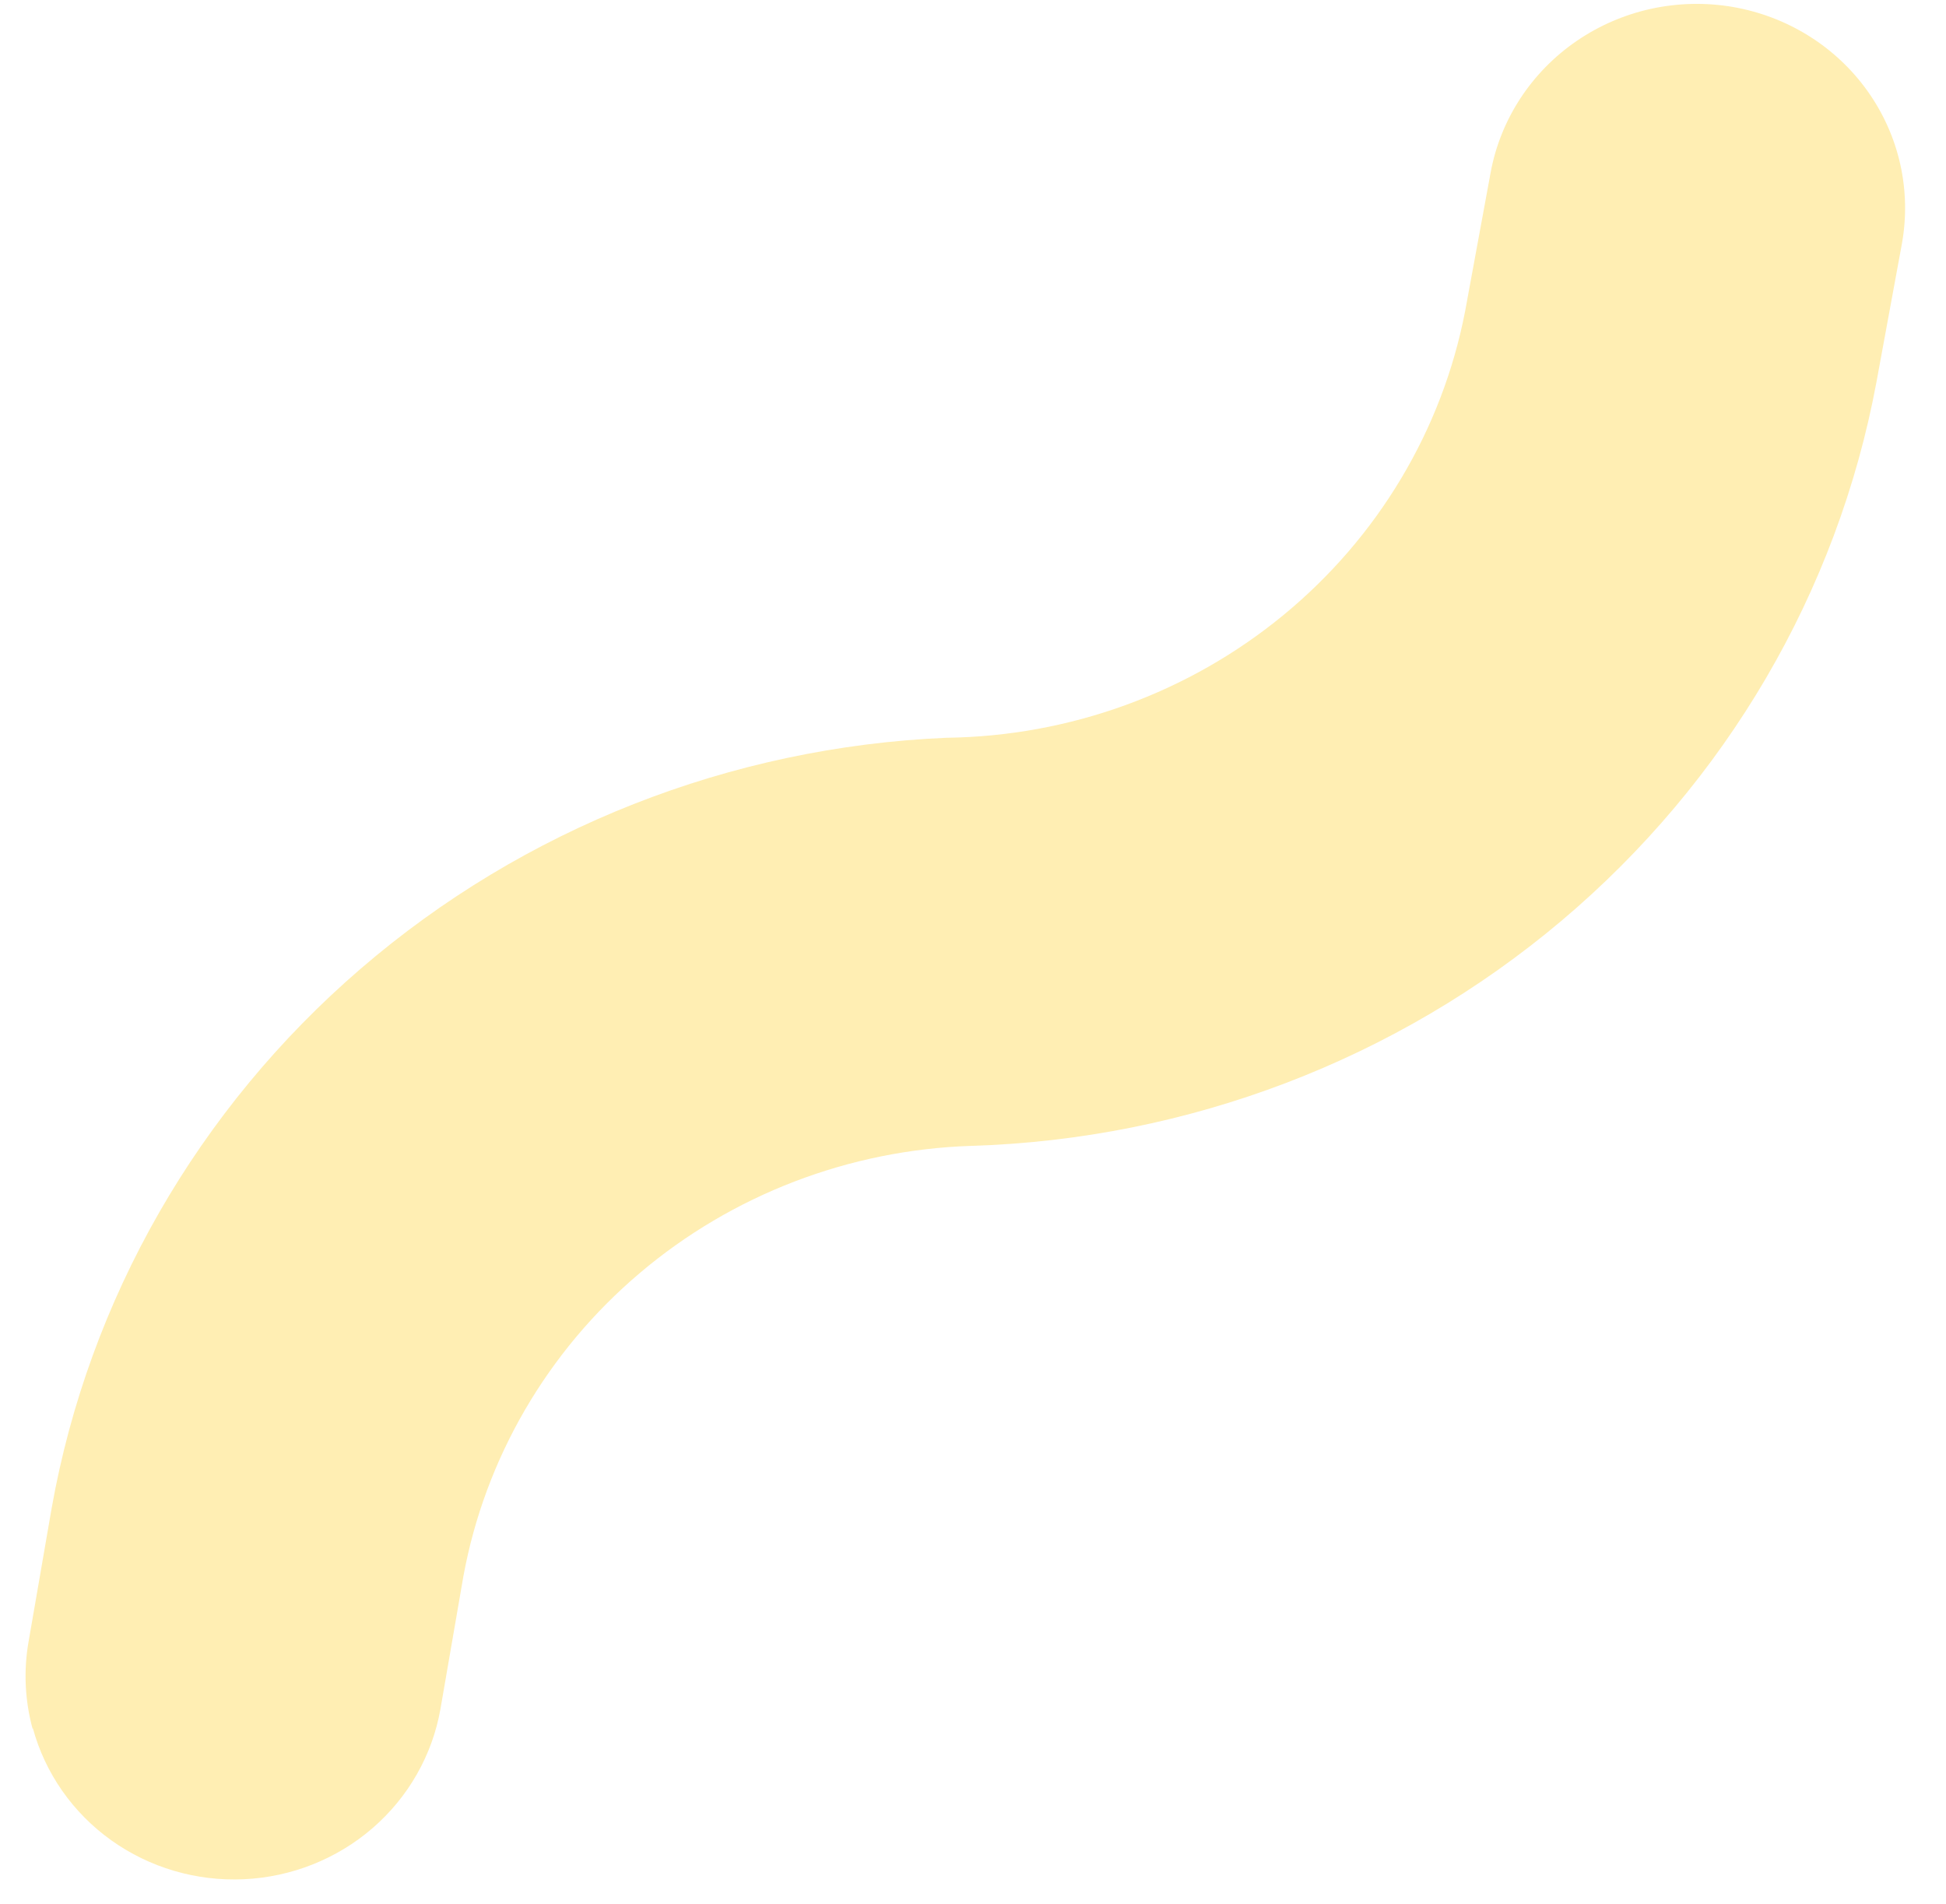 <svg width="46" height="45" viewBox="0 0 46 45" fill="none" xmlns="http://www.w3.org/2000/svg">
<path d="M0.77 40.864C0.587 40.189 0.555 39.484 0.677 38.796L1.221 35.649C2.101 30.709 4.68 26.209 8.529 22.896C12.377 19.583 17.264 17.657 22.376 17.439C25.29 17.402 28.102 16.378 30.337 14.54C32.571 12.703 34.089 10.166 34.632 7.361L35.234 4.089C35.348 3.463 35.587 2.865 35.937 2.329C36.286 1.794 36.74 1.33 37.273 0.966C37.805 0.602 38.405 0.343 39.038 0.206C39.672 0.069 40.327 0.055 40.965 0.165C41.603 0.276 42.213 0.508 42.759 0.85C43.305 1.191 43.777 1.635 44.147 2.155C44.518 2.676 44.78 3.263 44.919 3.883C45.057 4.503 45.07 5.145 44.956 5.77L44.354 9.042C43.431 13.991 40.803 18.483 36.908 21.767C33.014 25.052 28.089 26.929 22.959 27.086C20.074 27.179 17.307 28.241 15.122 30.093C12.936 31.944 11.465 34.474 10.954 37.258L10.41 40.405C10.217 41.491 9.652 42.481 8.808 43.212C7.964 43.942 6.891 44.369 5.767 44.421C4.643 44.473 3.536 44.148 2.628 43.499C1.721 42.85 1.067 41.916 0.777 40.852L0.77 40.864Z" fill="#FFC700" fill-opacity="0.3"/>
</svg>
